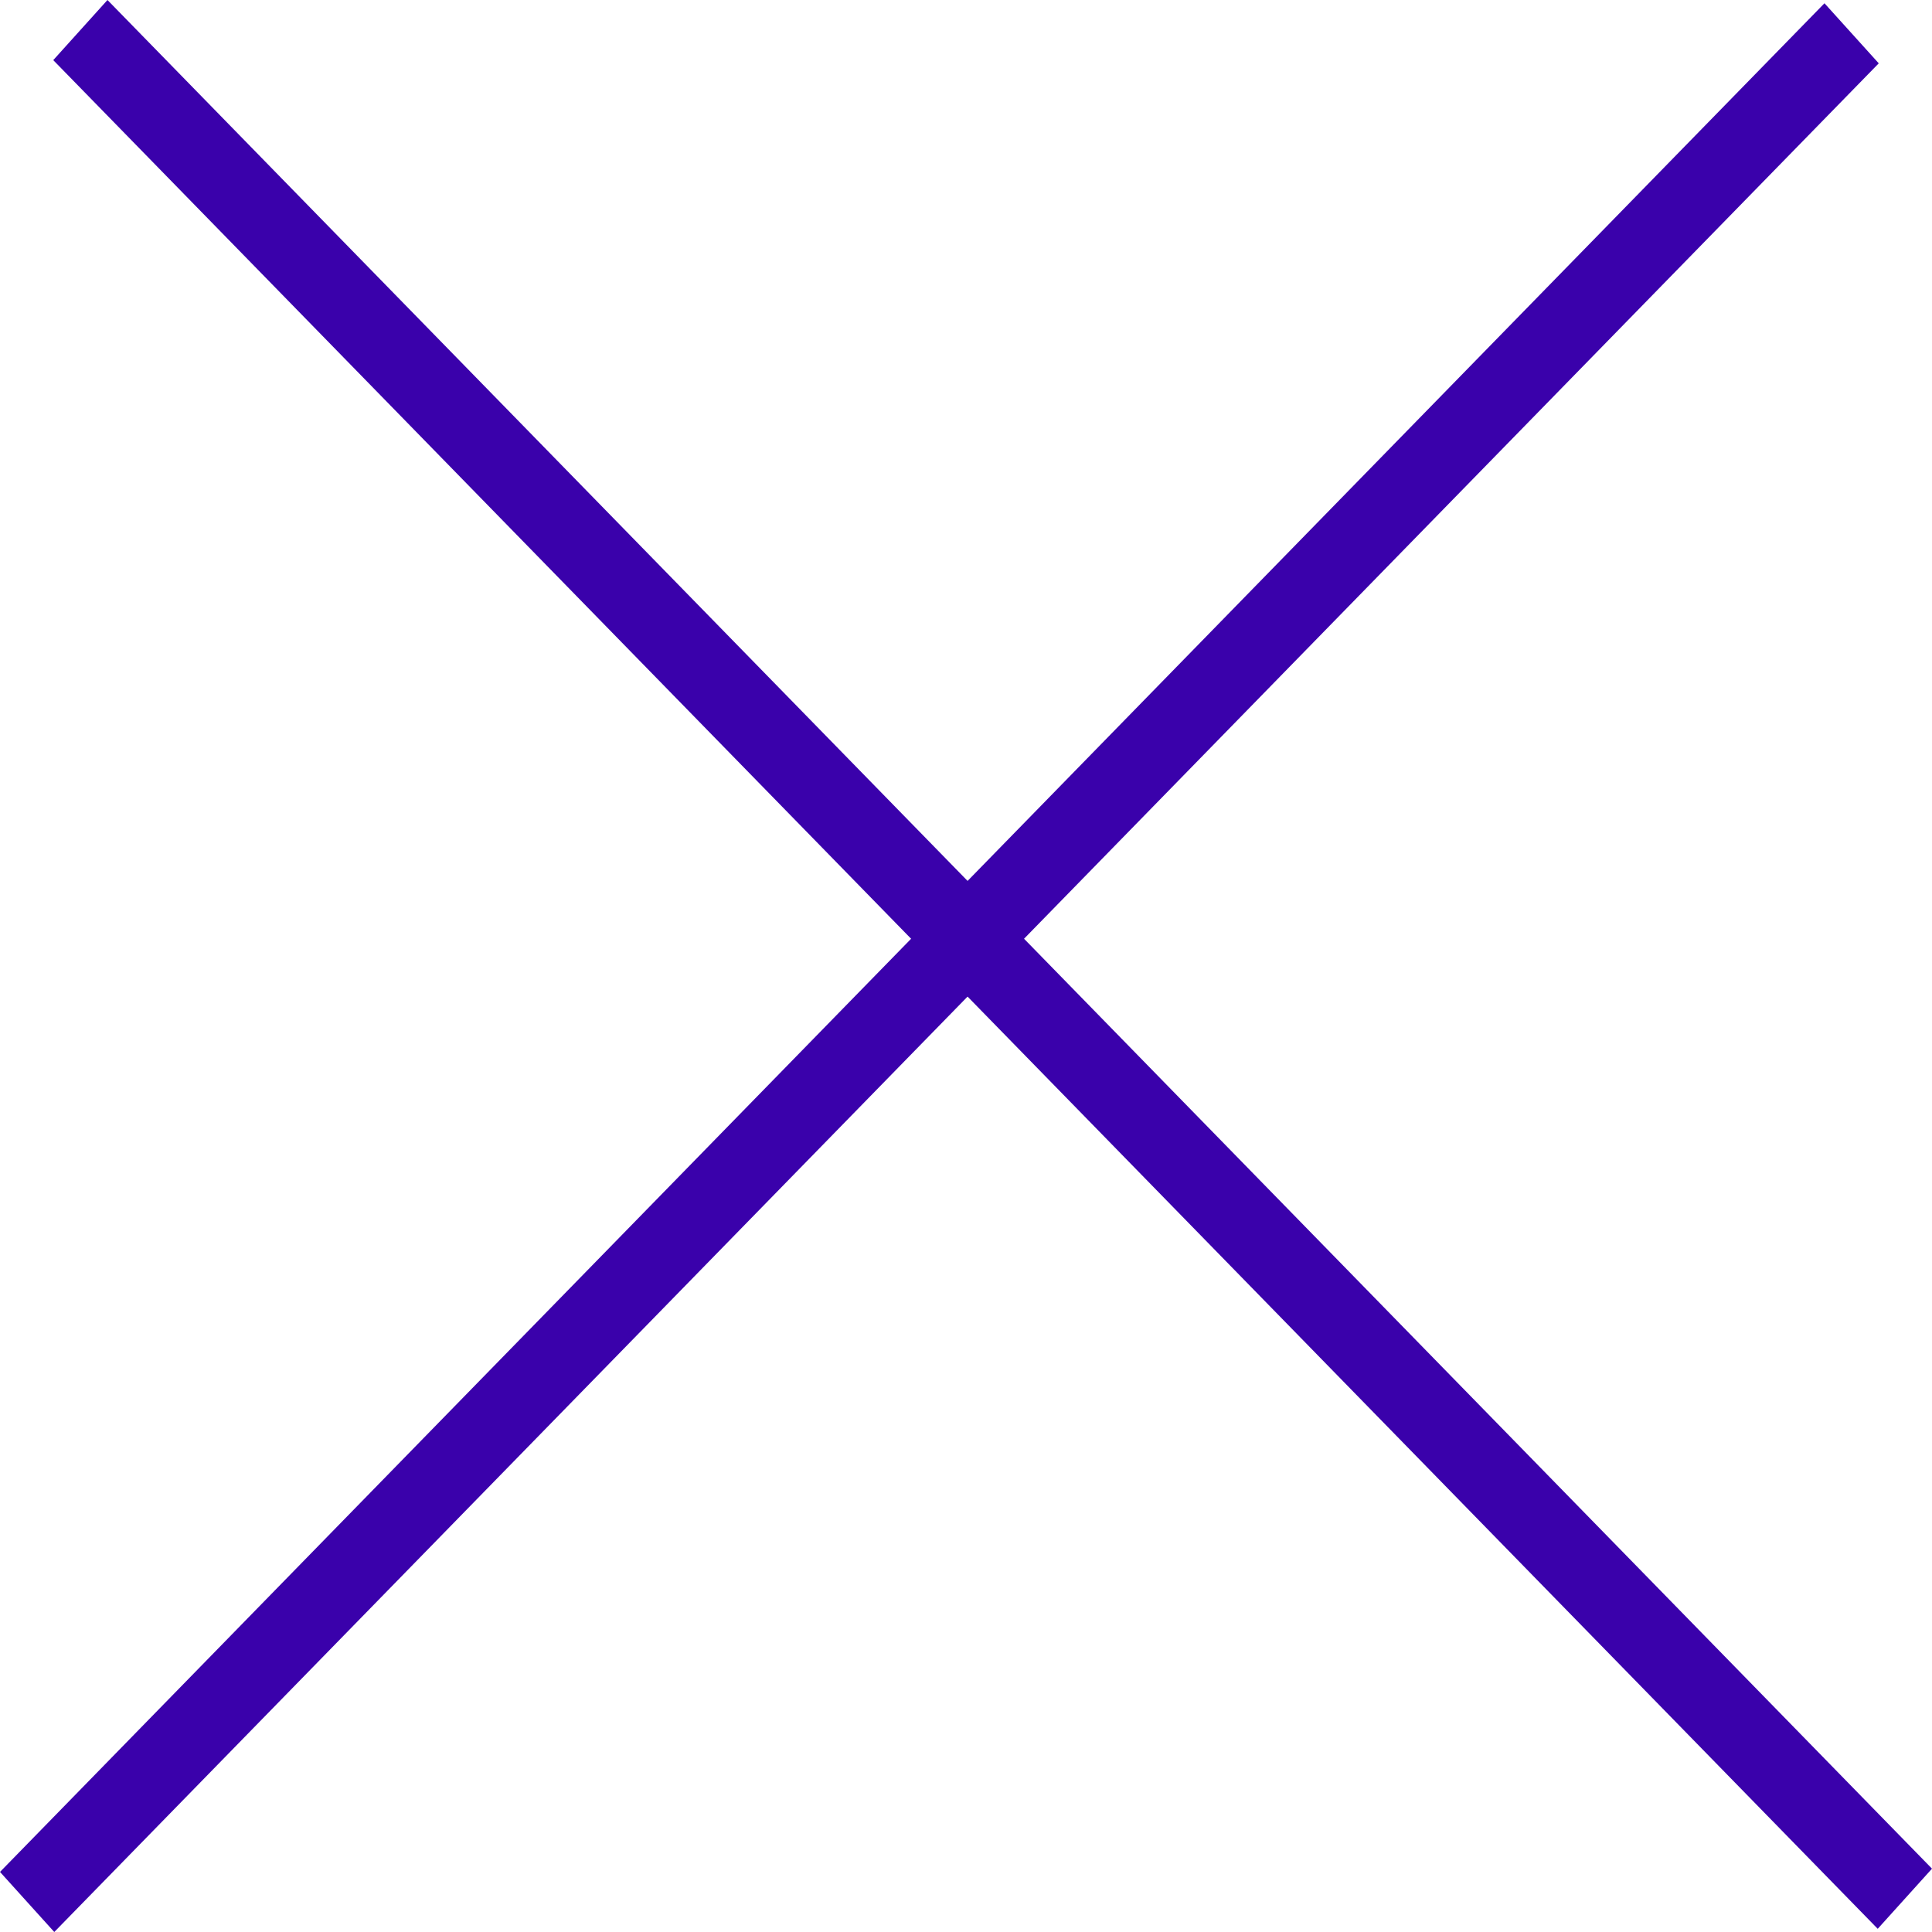 <svg width="32" height="32" viewBox="0 0 32 32" fill="none" xmlns="http://www.w3.org/2000/svg">
<path d="M1.78 0L0.882 0.996L31.101 31.947L32 30.951L1.78 0Z" fill="#3A01AB"/>
<path d="M0 31.005L0.899 32L31.118 1.049L30.219 0.054L0 31.005Z" fill="#3A01AB"/>
</svg>
